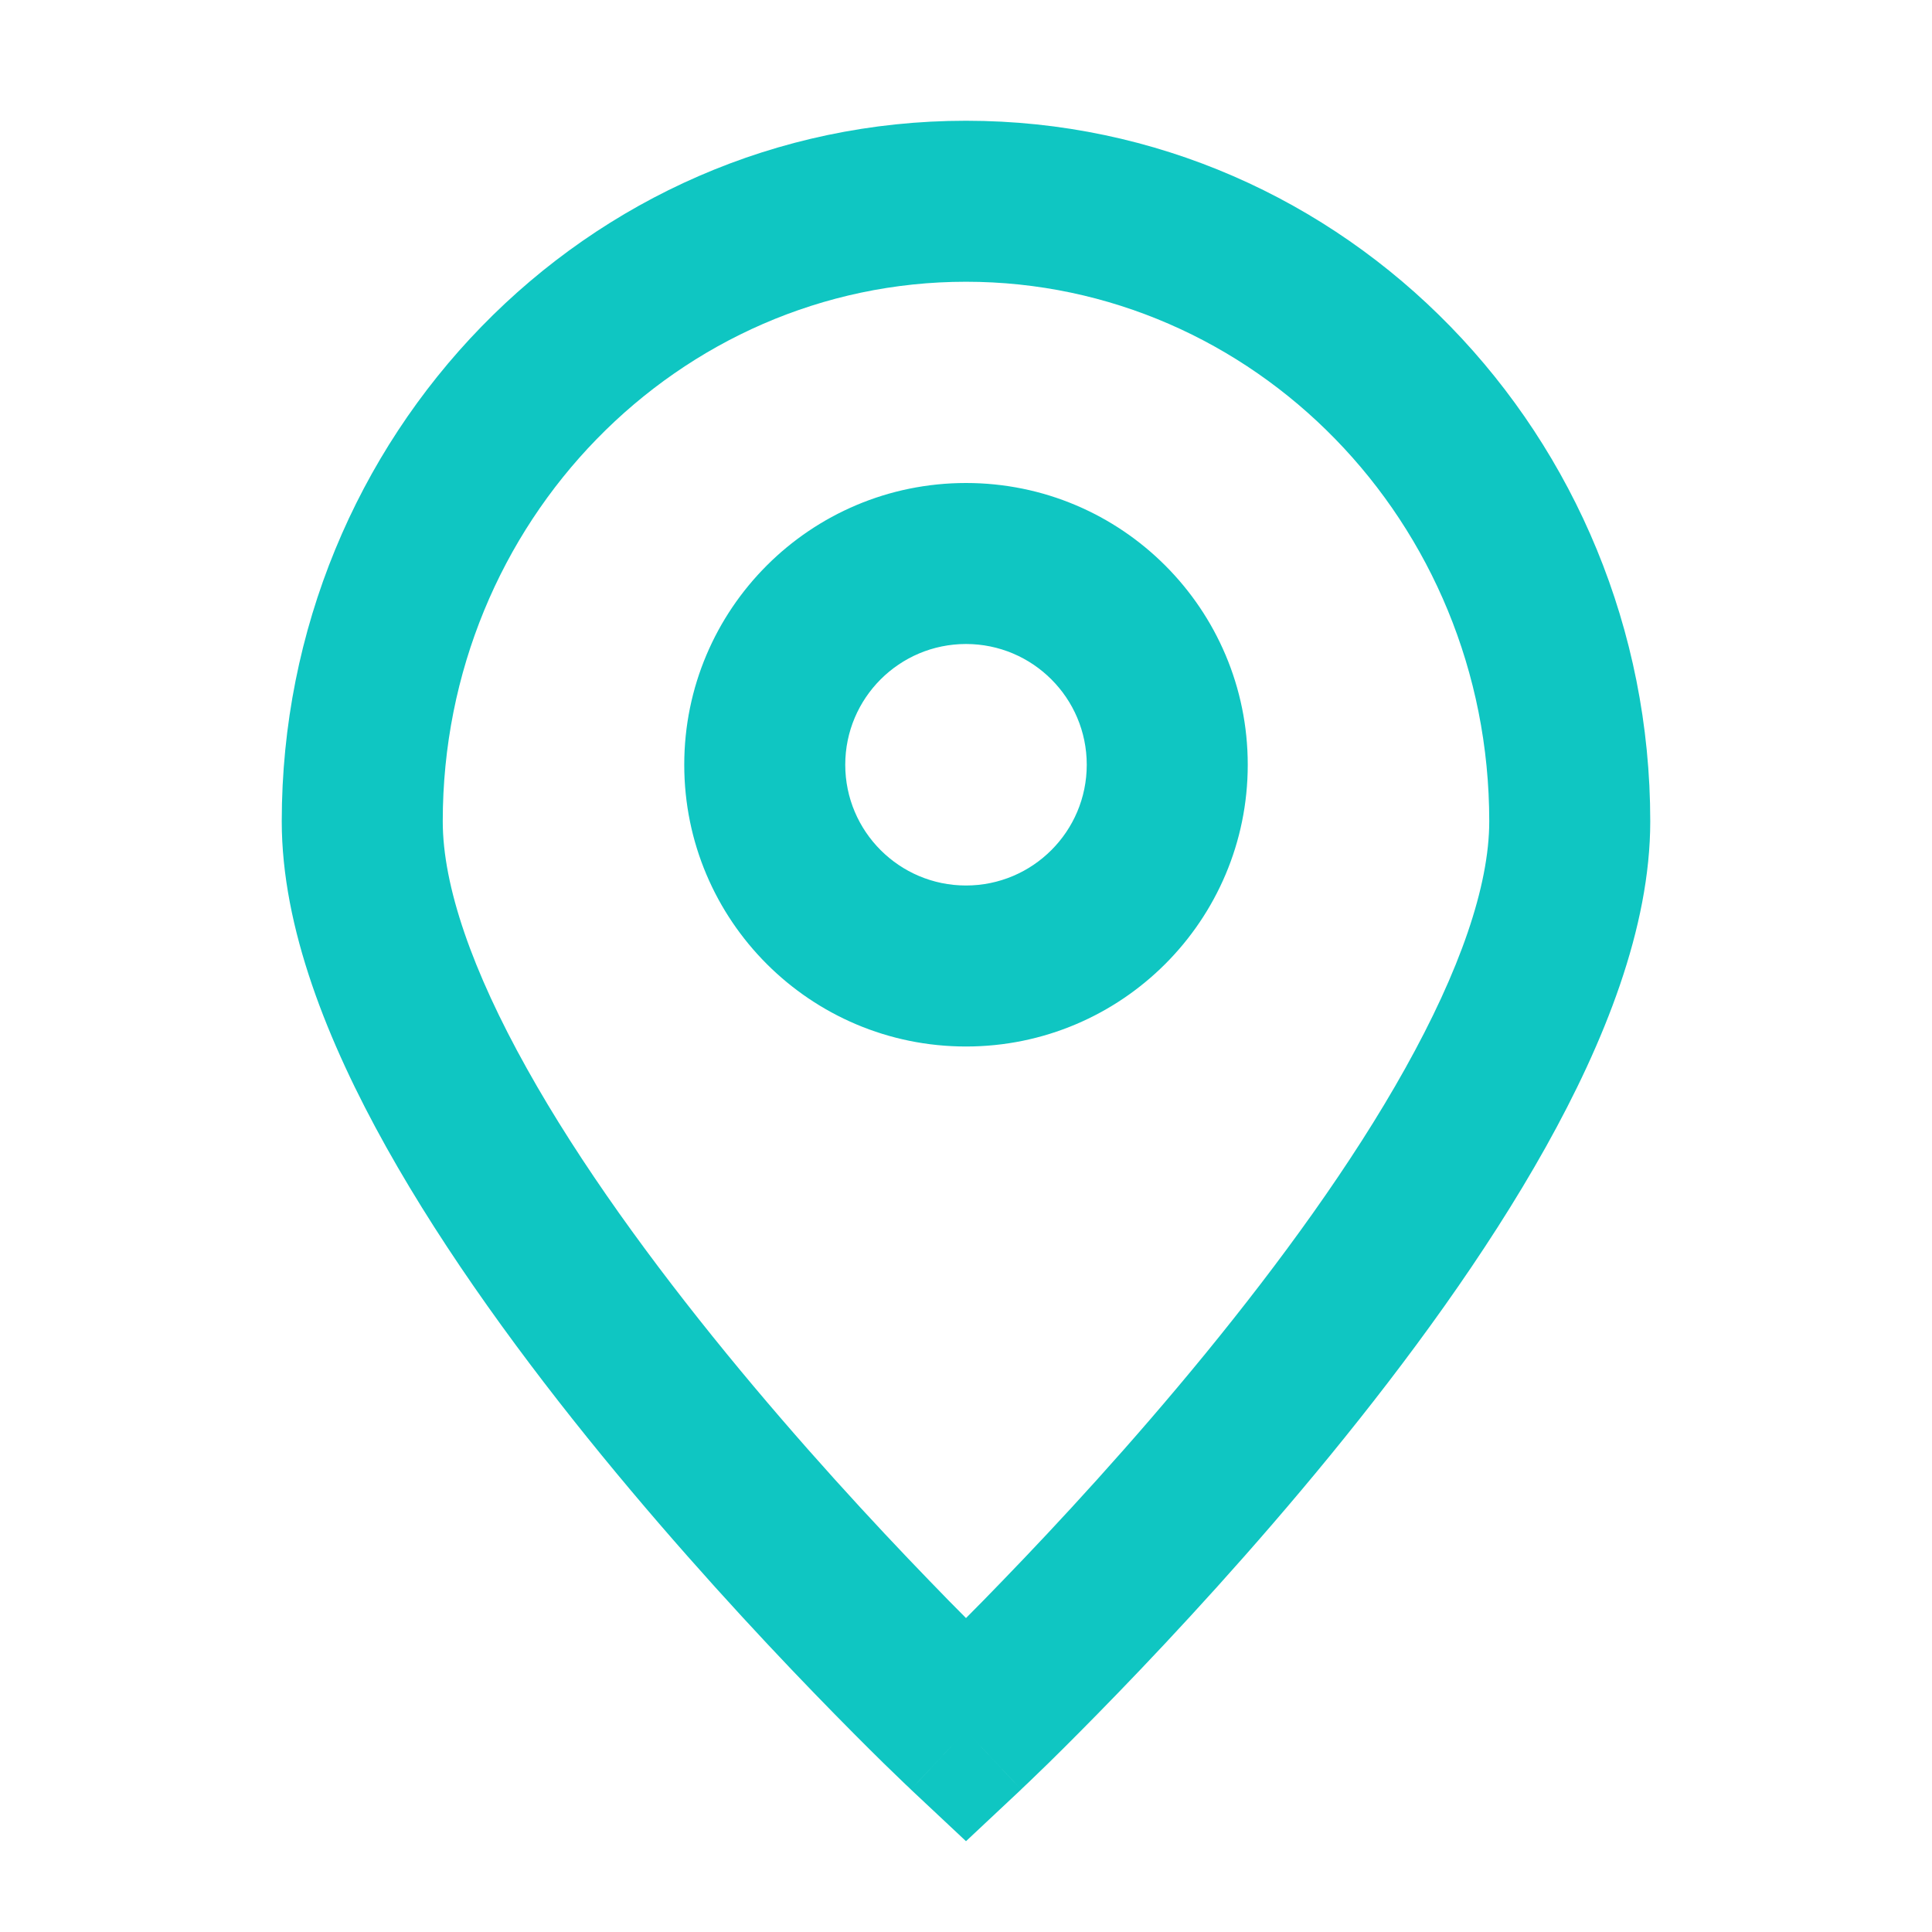 <svg width="18" height="18" viewBox="0 0 18 18" fill="none" xmlns="http://www.w3.org/2000/svg">
<path fill-rule="evenodd" clip-rule="evenodd" d="M4.125 7.652C4.125 4.857 6.326 2.625 9 2.625C11.674 2.625 13.875 4.857 13.875 7.652C13.875 8.256 13.599 9.047 13.091 9.956C12.594 10.847 11.92 11.768 11.232 12.61C10.546 13.449 9.858 14.193 9.34 14.728C9.216 14.857 9.102 14.973 9 15.075C8.898 14.973 8.784 14.857 8.66 14.728C8.142 14.193 7.454 13.449 6.768 12.61C6.08 11.768 5.406 10.847 4.909 9.956C4.401 9.047 4.125 8.256 4.125 7.652ZM8.486 16.672C8.486 16.672 8.487 16.672 9 16.125C9.513 16.672 9.514 16.672 9.514 16.672L9 17.154L8.486 16.672ZM8.486 16.672L9 16.125L9.514 16.672L9.515 16.67L9.519 16.667L9.532 16.654C9.544 16.643 9.56 16.627 9.582 16.607C9.625 16.565 9.688 16.505 9.767 16.428C9.925 16.273 10.149 16.049 10.418 15.771C10.955 15.216 11.673 14.44 12.393 13.56C13.111 12.682 13.844 11.685 14.401 10.688C14.948 9.709 15.375 8.644 15.375 7.652C15.375 4.066 12.54 1.125 9 1.125C5.46 1.125 2.625 4.066 2.625 7.652C2.625 8.644 3.052 9.709 3.599 10.688C4.156 11.685 4.889 12.682 5.607 13.56C6.327 14.44 7.045 15.216 7.582 15.771C7.851 16.049 8.075 16.273 8.233 16.428C8.312 16.505 8.375 16.565 8.418 16.607L8.44 16.628L8.468 16.654L8.481 16.667L8.485 16.67L8.486 16.672ZM7.875 7.125C7.875 6.504 8.379 6 9 6C9.621 6 10.125 6.504 10.125 7.125C10.125 7.746 9.621 8.25 9 8.25C8.379 8.25 7.875 7.746 7.875 7.125ZM9 4.5C7.55 4.5 6.375 5.675 6.375 7.125C6.375 8.575 7.55 9.75 9 9.75C10.45 9.75 11.625 8.575 11.625 7.125C11.625 5.675 10.45 4.5 9 4.5Z" fill="#0FC6C2"/>
</svg>
